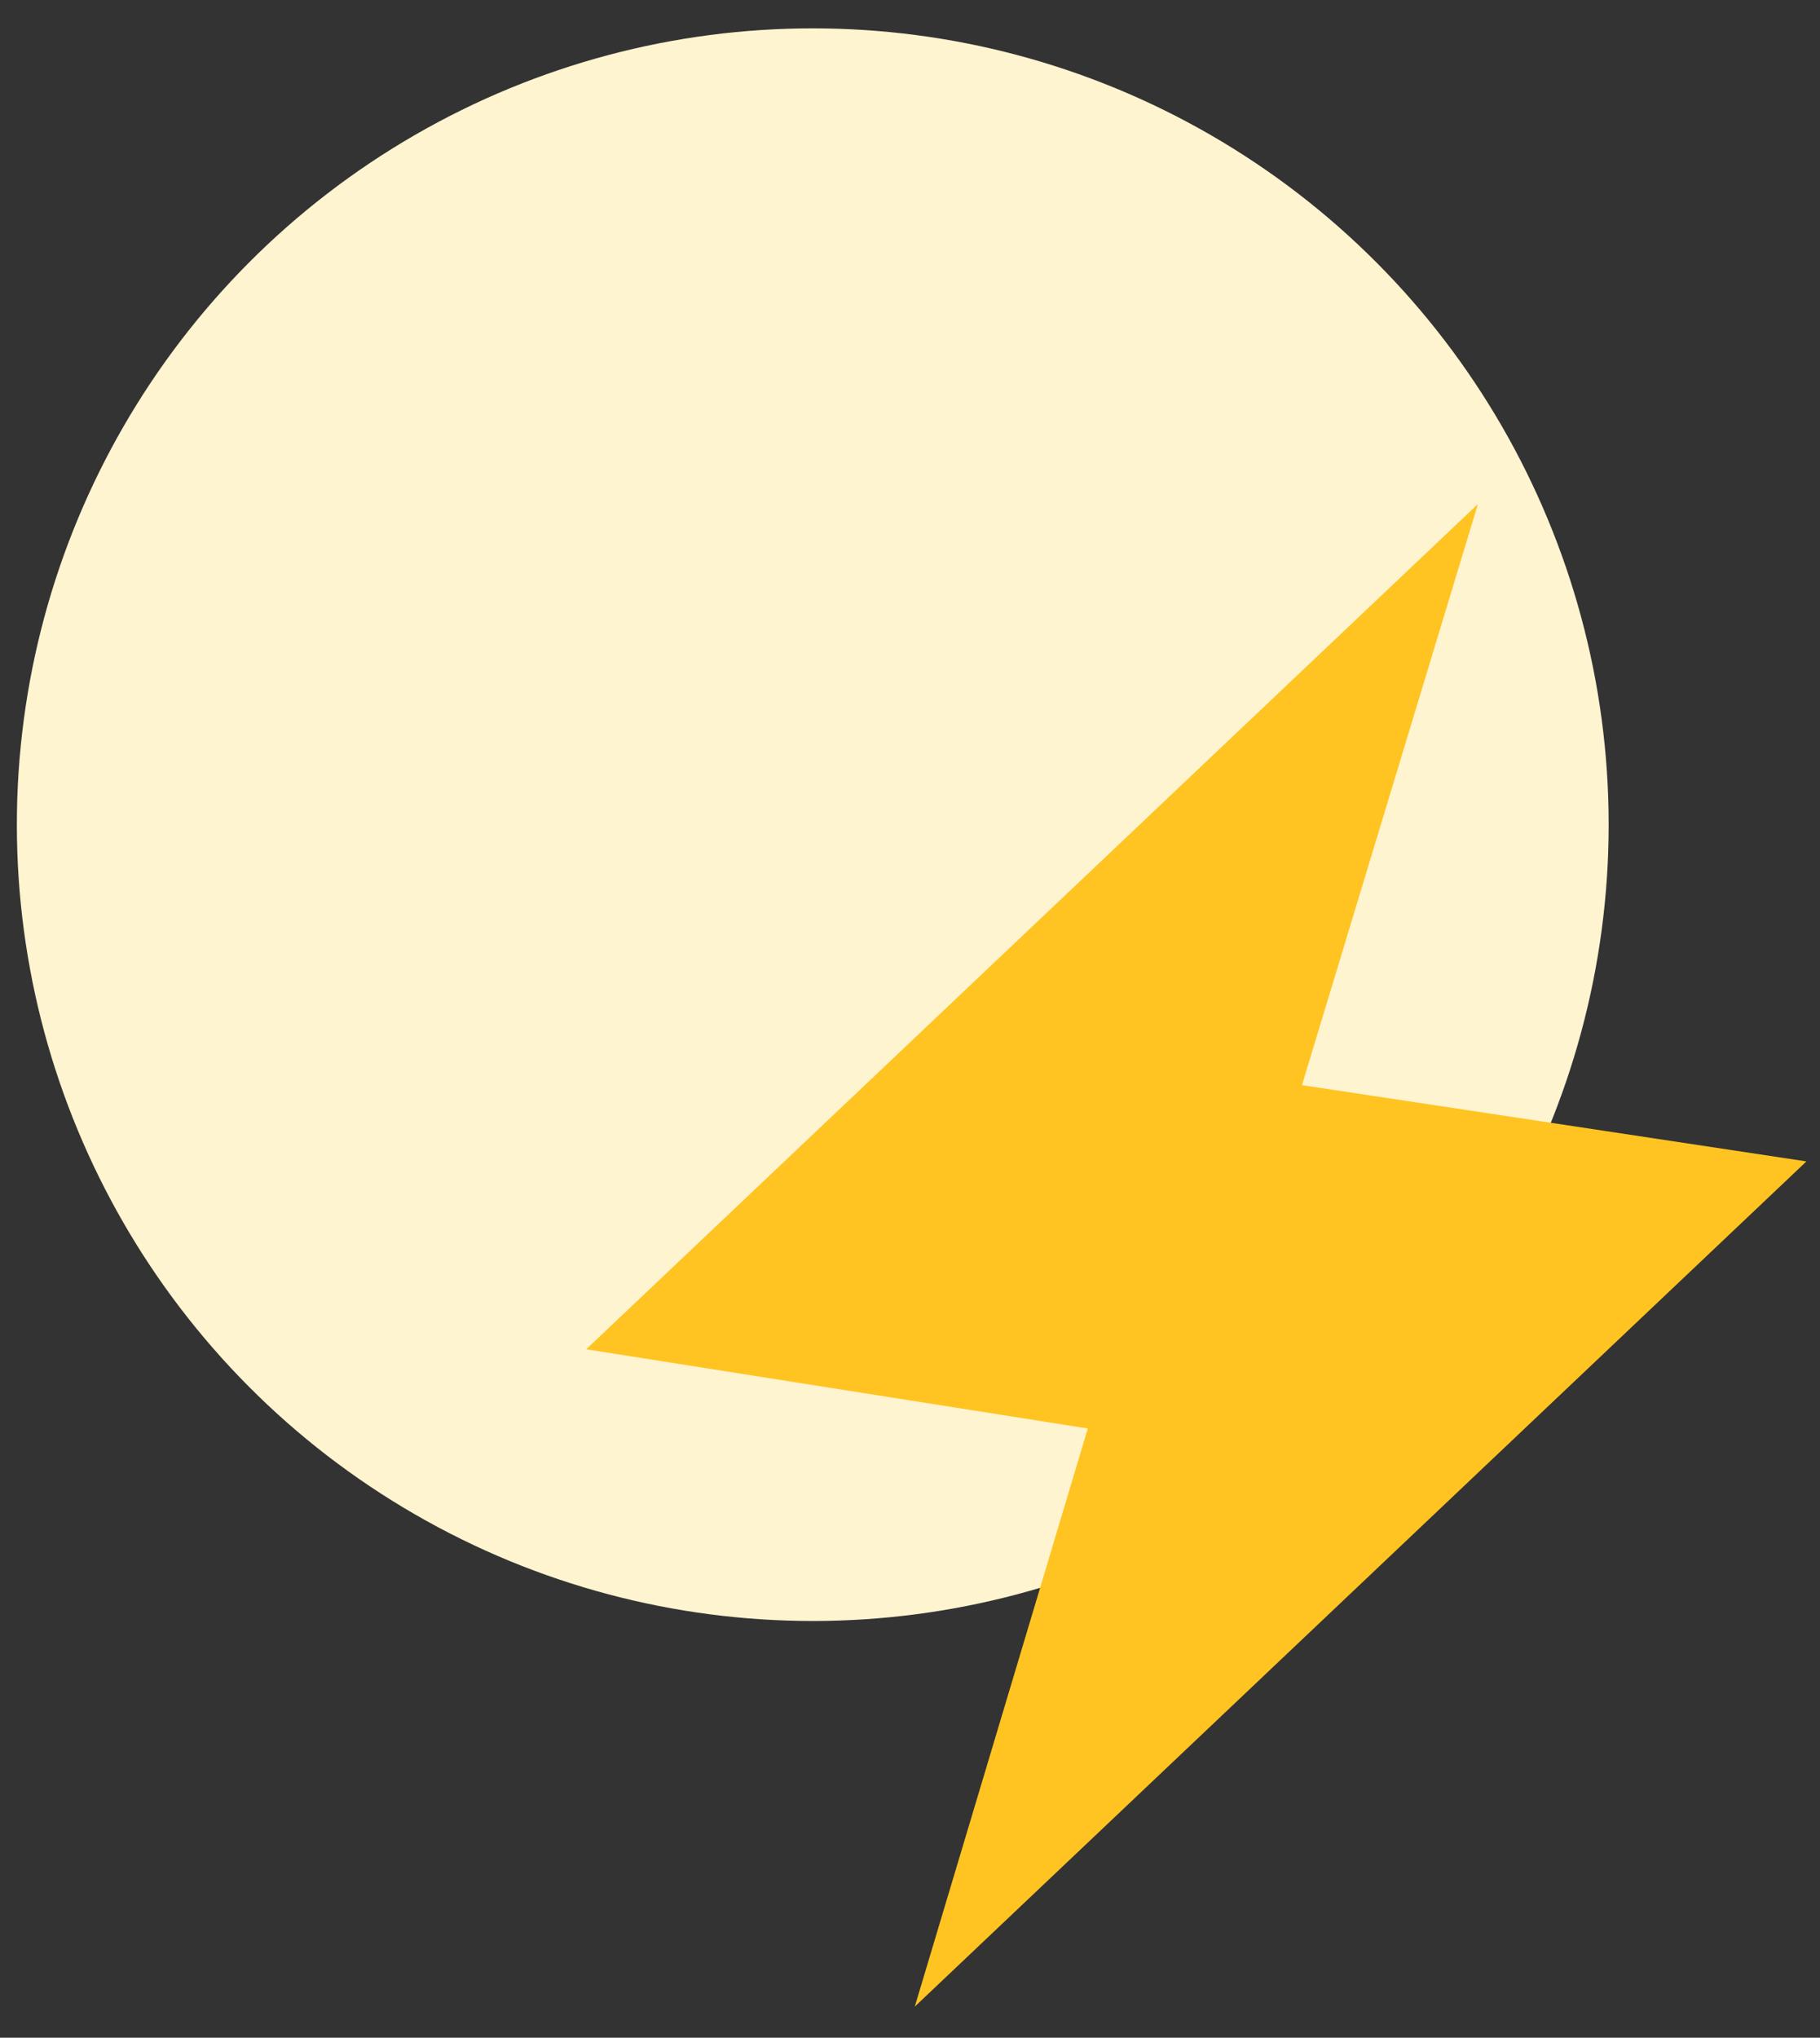 <svg width="42" height="47" viewBox="0 0 42 47" fill="none" xmlns="http://www.w3.org/2000/svg">
<rect x="0" y="0" width="42" height="47" fill="#333333" stroke="none"/>
<circle cx="18.756" cy="19.021" r="18.367" fill="#FFF4D0"/>
<path d="M13.528 31.121L34.106 11.626L30.045 25.029L41.687 26.788L21.11 46.283L25.103 32.948L13.528 31.121Z" fill="#FFC421"/>
</svg>
